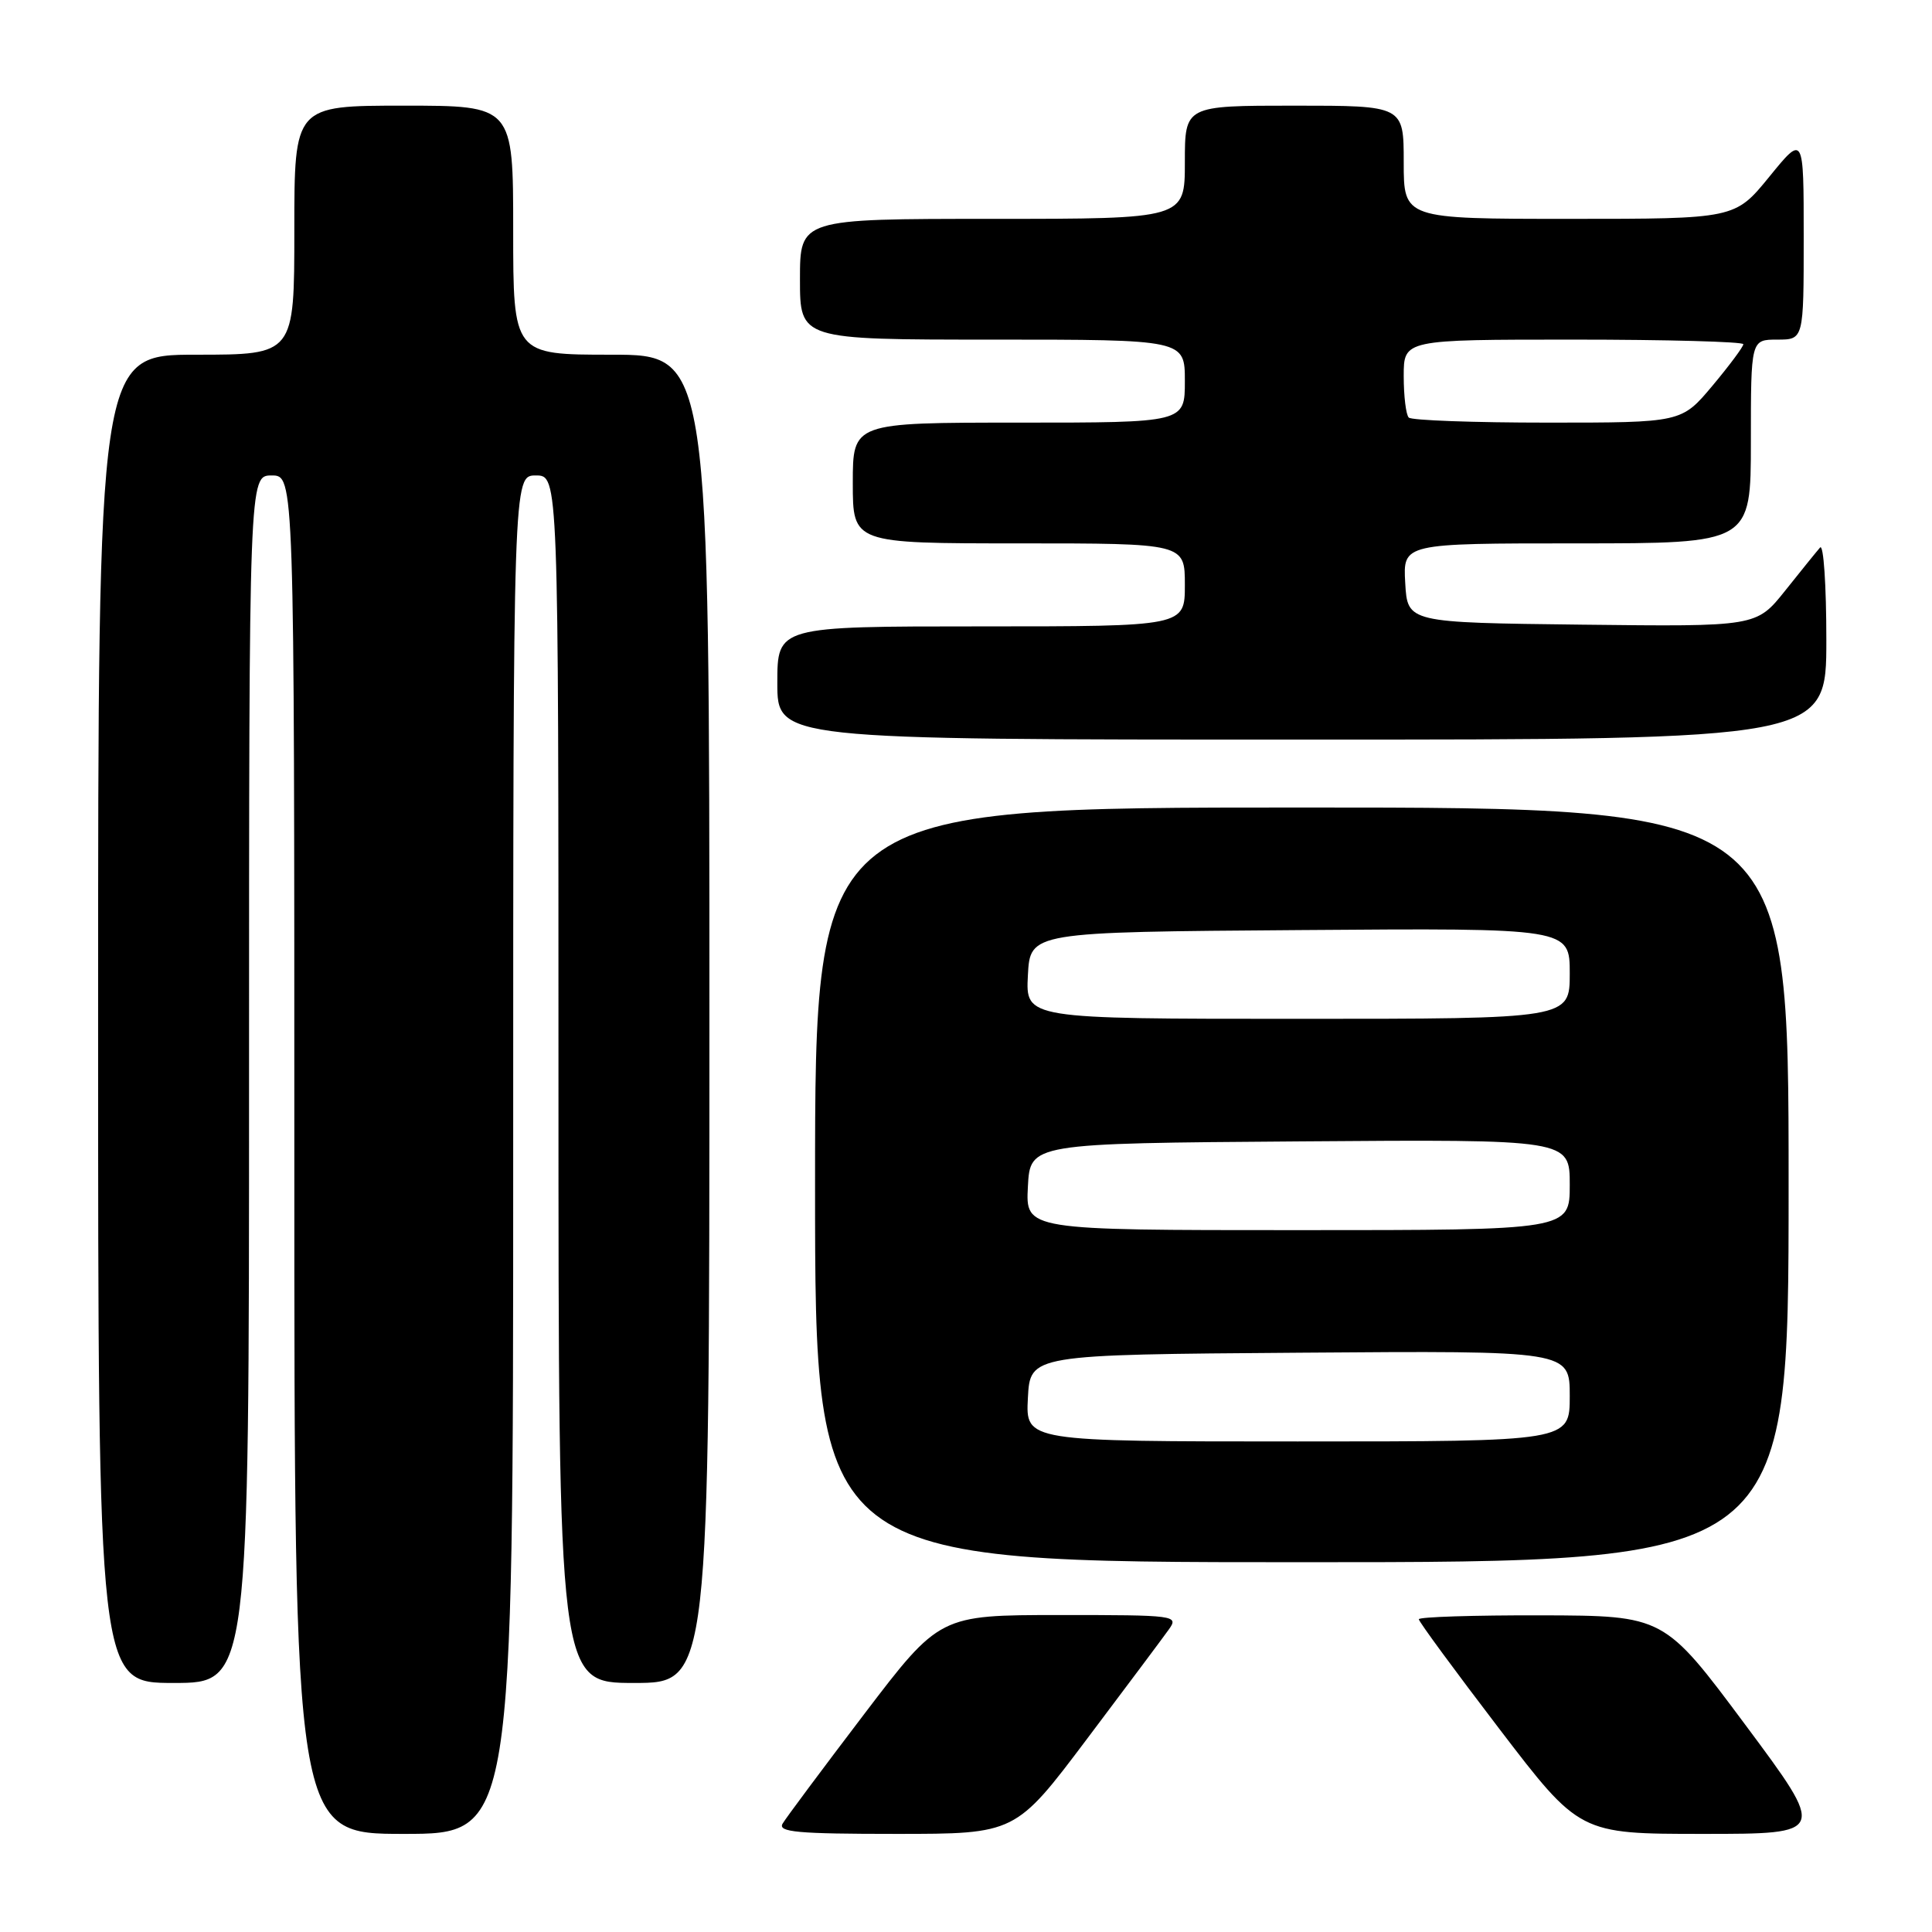 <?xml version="1.0" encoding="UTF-8" standalone="no"?>
<!DOCTYPE svg PUBLIC "-//W3C//DTD SVG 1.1//EN" "http://www.w3.org/Graphics/SVG/1.1/DTD/svg11.dtd" >
<svg xmlns="http://www.w3.org/2000/svg" xmlns:xlink="http://www.w3.org/1999/xlink" version="1.1" viewBox="0 0 256 256">
 <g >
 <path fill="currentColor"
d=" M 68.00 153.00 C 68.00 63.00 68.00 63.00 71.00 63.00 C 74.00 63.00 74.00 63.00 74.00 143.00 C 74.00 223.00 74.00 223.00 84.00 223.00 C 94.00 223.00 94.00 223.00 94.00 135.00 C 94.00 47.00 94.00 47.00 81.00 47.00 C 68.00 47.00 68.00 47.00 68.00 30.50 C 68.00 14.00 68.00 14.00 53.50 14.00 C 39.00 14.00 39.00 14.00 39.00 30.50 C 39.00 47.00 39.00 47.00 26.00 47.00 C 13.00 47.00 13.00 47.00 13.00 135.00 C 13.00 223.00 13.00 223.00 23.00 223.00 C 33.00 223.00 33.00 223.00 33.00 143.00 C 33.00 63.00 33.00 63.00 36.00 63.00 C 39.00 63.00 39.00 63.00 39.00 153.00 C 39.00 243.00 39.00 243.00 53.50 243.00 C 68.00 243.00 68.00 243.00 68.00 153.00 Z  M 144.03 230.42 C 149.24 223.50 154.12 216.98 154.87 215.92 C 156.21 214.05 155.84 214.00 140.37 214.00 C 124.50 214.01 124.50 214.01 114.50 227.14 C 109.00 234.37 104.14 240.89 103.70 241.64 C 103.04 242.76 105.66 243.00 118.73 243.00 C 134.56 243.00 134.56 243.00 144.03 230.42 Z  M 231.26 228.54 C 220.50 214.09 220.50 214.09 204.25 214.04 C 195.31 214.02 188.00 214.25 188.00 214.56 C 188.00 214.87 192.79 221.39 198.65 229.06 C 209.30 243.00 209.30 243.00 225.66 243.00 C 242.02 243.00 242.02 243.00 231.26 228.54 Z  M 237.00 157.00 C 237.00 107.00 237.00 107.00 172.50 107.00 C 108.00 107.00 108.00 107.00 108.00 157.00 C 108.00 207.00 108.00 207.00 172.50 207.00 C 237.00 207.00 237.00 207.00 237.00 157.00 Z  M 242.00 84.80 C 242.00 77.54 241.63 72.03 241.17 72.55 C 240.71 73.07 238.63 75.65 236.54 78.27 C 232.73 83.04 232.73 83.04 209.61 82.77 C 186.50 82.50 186.50 82.50 186.20 77.25 C 185.90 72.00 185.90 72.00 208.95 72.00 C 232.00 72.00 232.00 72.00 232.00 58.50 C 232.00 45.00 232.00 45.00 235.50 45.00 C 239.00 45.00 239.00 45.00 239.00 31.41 C 239.00 17.82 239.00 17.82 234.45 23.41 C 229.89 29.00 229.89 29.00 207.95 29.00 C 186.00 29.00 186.00 29.00 186.00 21.50 C 186.00 14.00 186.00 14.00 171.50 14.00 C 157.00 14.00 157.00 14.00 157.00 21.50 C 157.00 29.00 157.00 29.00 131.50 29.00 C 106.00 29.00 106.00 29.00 106.00 37.00 C 106.00 45.00 106.00 45.00 131.50 45.00 C 157.00 45.00 157.00 45.00 157.00 50.50 C 157.00 56.00 157.00 56.00 135.00 56.00 C 113.00 56.00 113.00 56.00 113.00 64.00 C 113.00 72.00 113.00 72.00 135.00 72.00 C 157.00 72.00 157.00 72.00 157.00 77.50 C 157.00 83.00 157.00 83.00 130.00 83.00 C 103.00 83.00 103.00 83.00 103.00 90.50 C 103.00 98.00 103.00 98.00 172.50 98.00 C 242.00 98.00 242.00 98.00 242.00 84.80 Z  M 136.20 185.25 C 136.50 179.50 136.50 179.50 172.25 179.24 C 208.00 178.97 208.00 178.97 208.00 184.99 C 208.00 191.00 208.00 191.00 171.95 191.00 C 135.90 191.00 135.90 191.00 136.20 185.25 Z  M 136.20 157.25 C 136.50 151.50 136.50 151.50 172.25 151.24 C 208.00 150.97 208.00 150.97 208.00 156.99 C 208.00 163.00 208.00 163.00 171.95 163.00 C 135.90 163.00 135.90 163.00 136.20 157.25 Z  M 136.20 129.25 C 136.50 123.50 136.50 123.50 172.25 123.24 C 208.00 122.97 208.00 122.97 208.00 128.99 C 208.00 135.00 208.00 135.00 171.95 135.00 C 135.90 135.00 135.90 135.00 136.20 129.25 Z  M 186.67 55.33 C 186.30 54.97 186.00 52.49 186.00 49.83 C 186.00 45.00 186.00 45.00 208.50 45.00 C 220.88 45.00 231.00 45.28 231.00 45.61 C 231.00 45.95 229.16 48.42 226.91 51.11 C 222.81 56.00 222.81 56.00 205.07 56.00 C 195.32 56.00 187.03 55.70 186.67 55.33 Z "/>
</g>
</svg>